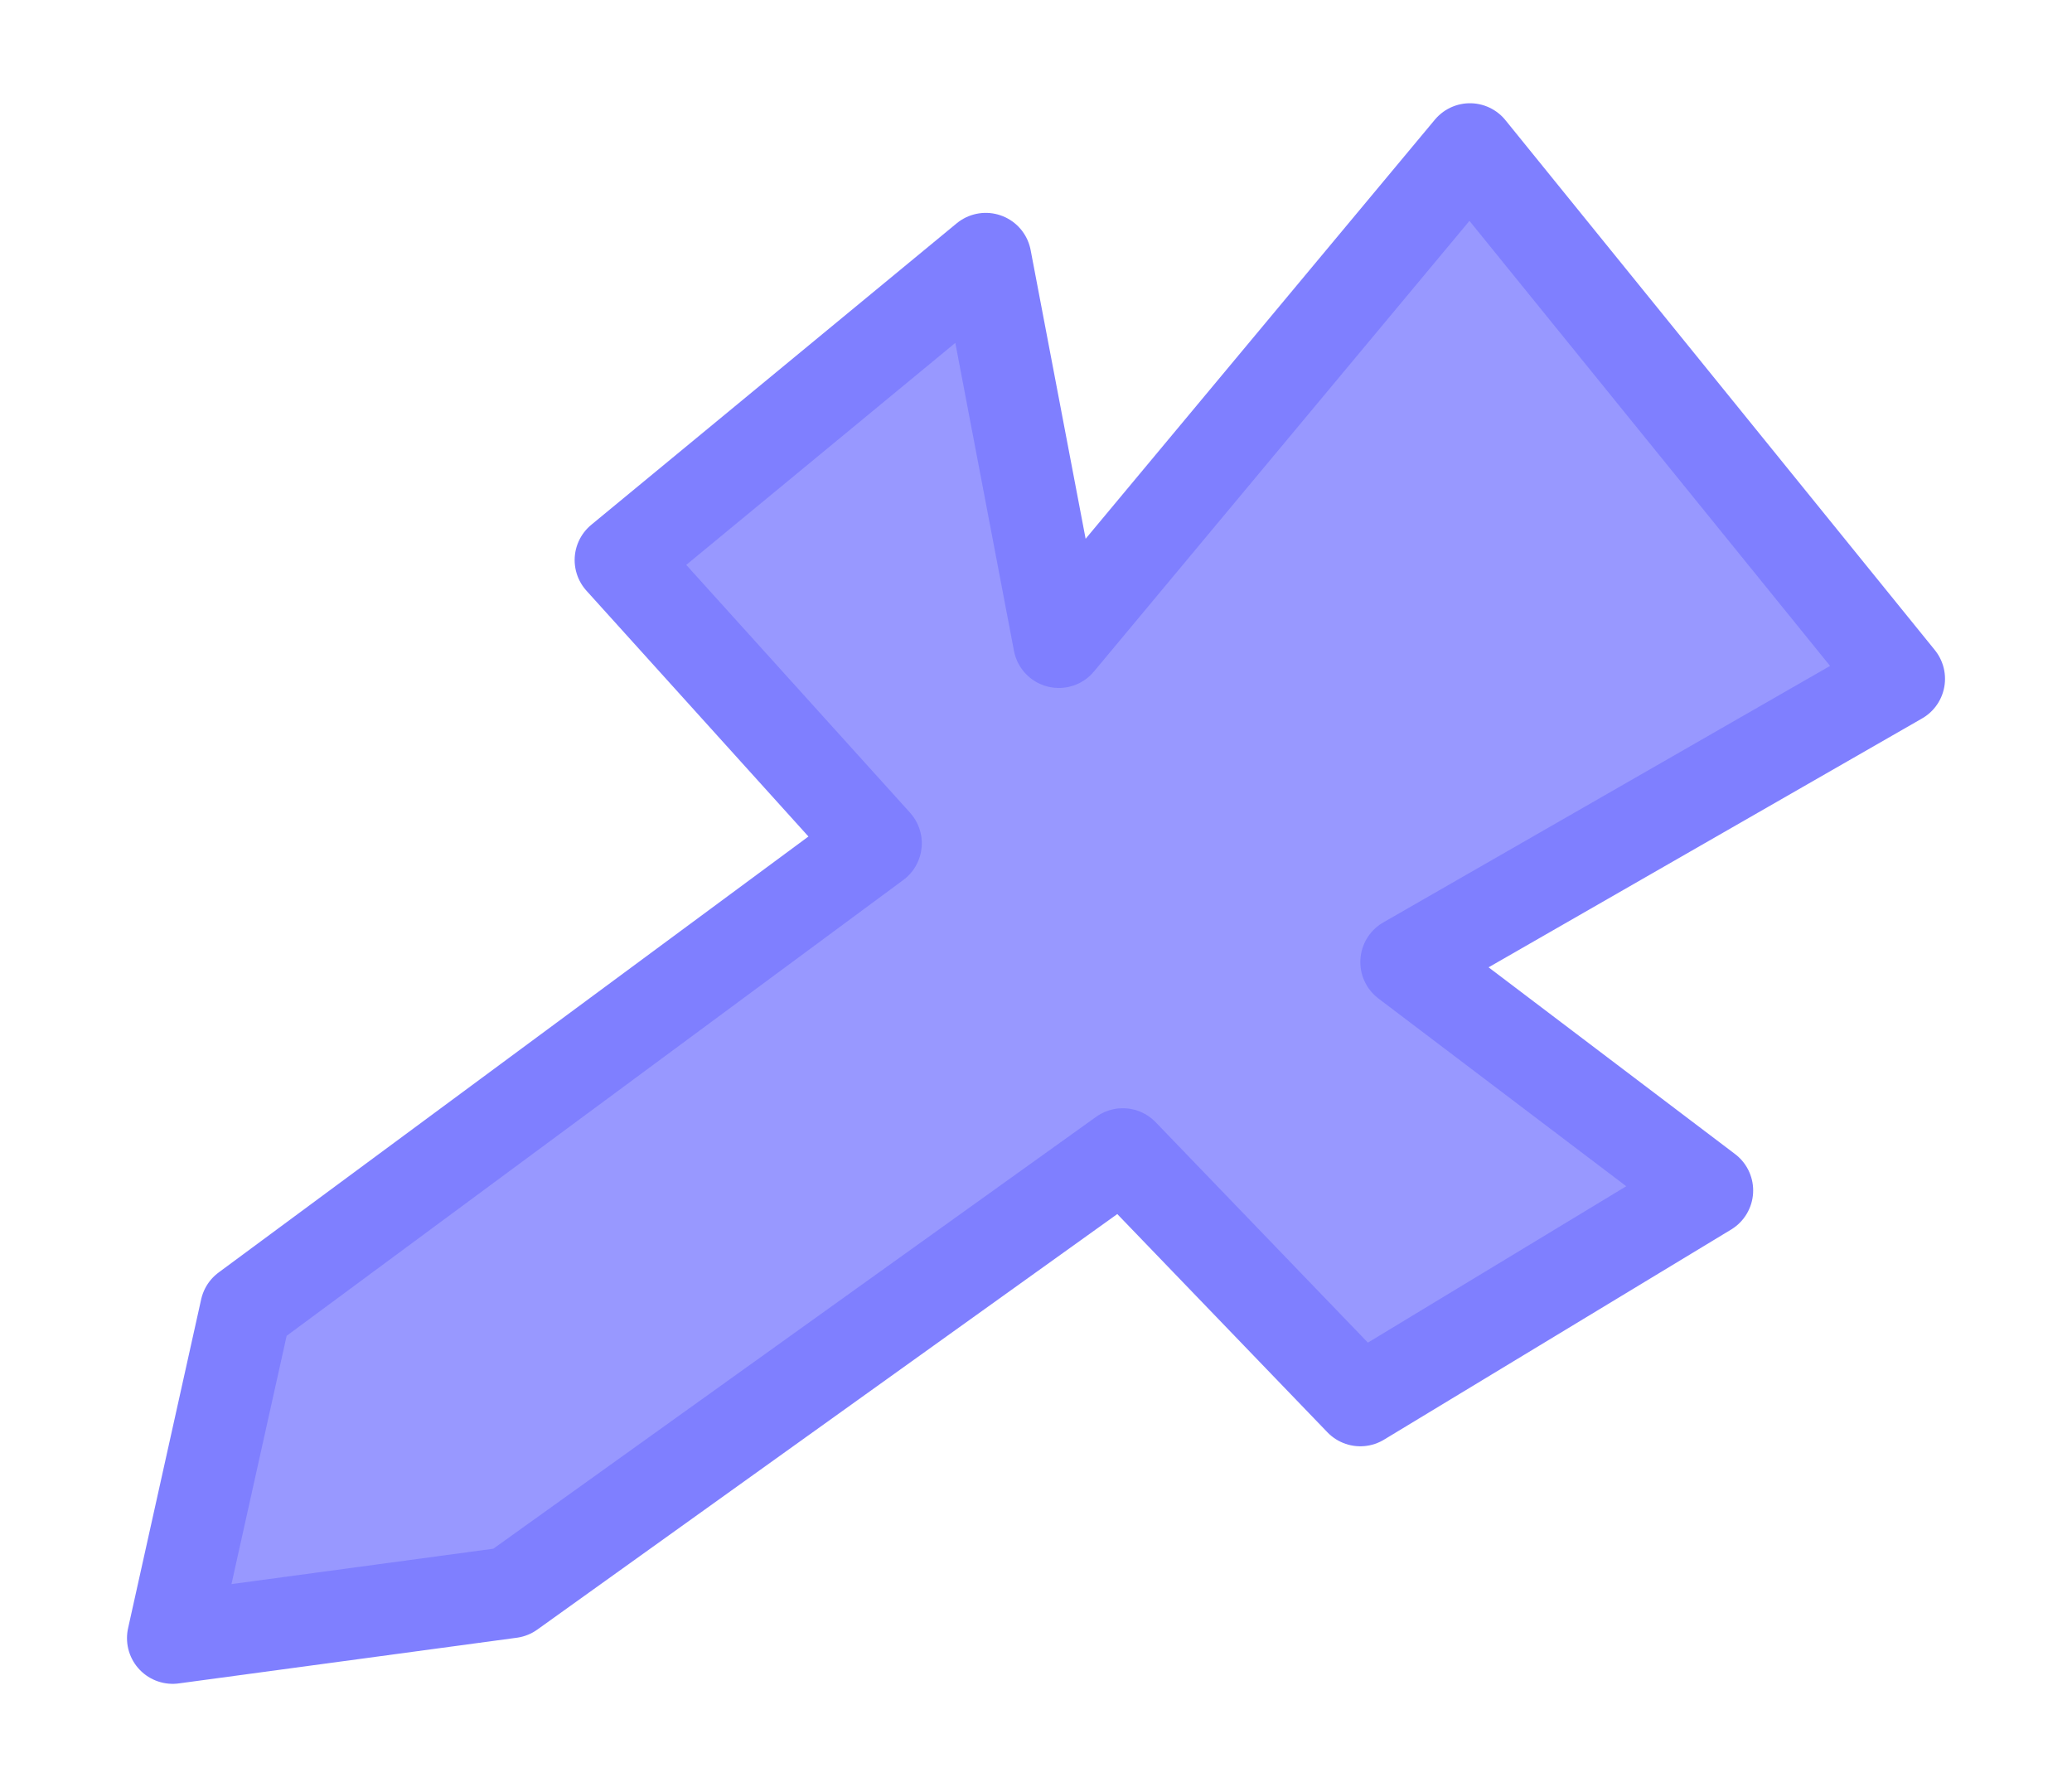 <svg width="100%" height="100%" 
version="1.1" 
xmlns="http://www.w3.org/2000/svg" 
style="stroke-linecap: round; stroke-linejoin: round; "
viewBox="458.132 171.711 226.8 195.6">
<polygon id="SvgjsPolygon1610" points="-17.5,-5.5 -86.5,45.5 -94.5,81.5 -57.5,76.5 9.5,28.5 35.5,55.5 73.5,32.5 40.5,7.5 94.5,-23.5 47.5,-81.5 2.5,-27.5 -5.5,-69.5 -45.5,-36.5" transform="matrix(1,0,0,1,571.532,269.511)" style="stroke: rgb(127, 127, 255); stroke-opacity: 1; stroke-width: 10; fill: rgb(50, 50, 255); fill-opacity: 0.5;"></polygon></svg>